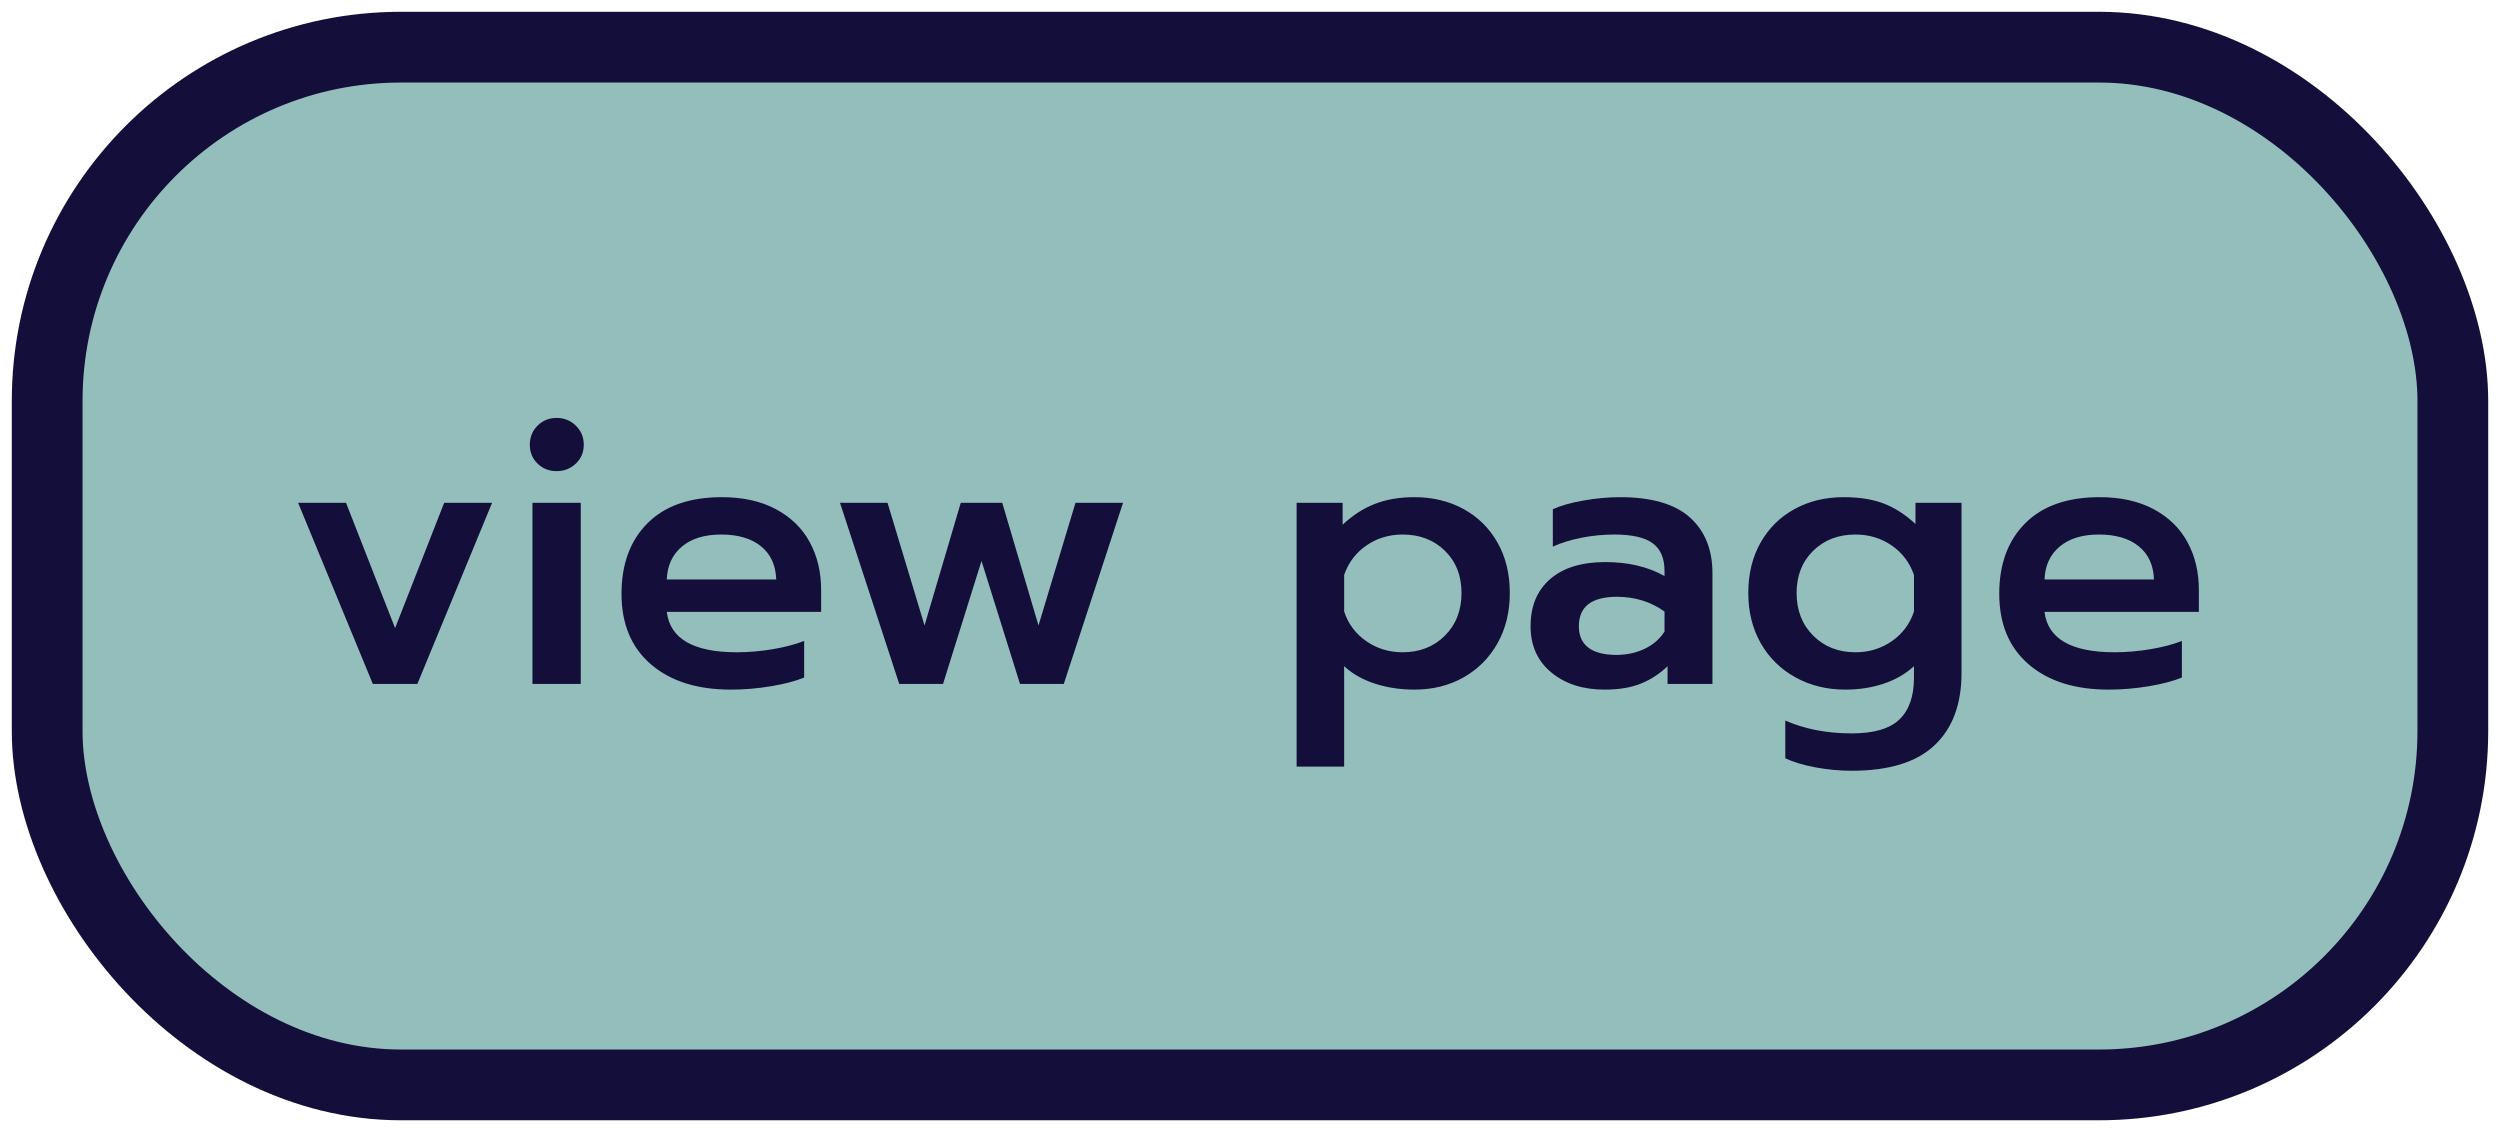 <?xml version="1.0" encoding="UTF-8"?>
<svg width="106px" height="48px" viewBox="0 0 106 48" version="1.1" xmlns="http://www.w3.org/2000/svg" xmlns:xlink="http://www.w3.org/1999/xlink">
    <!-- Generator: Sketch 61.2 (89653) - https://sketch.com -->
    <title>view page button clicked</title>
    <desc>Created with Sketch.</desc>
    <g id="Welcome" stroke="none" stroke-width="1" fill="none" fill-rule="evenodd">
        <g id="Desktop" transform="translate(-607, -522)">
            <g id="view-page-button-clicked" transform="translate(609, 524)">
                <rect id="Background" stroke="#130F3A" stroke-width="3" fill-opacity="0.5" fill="#2B7E78" x="0" y="0" width="102" height="44" rx="15"></rect>
                <path d="M15.696,27 L18.864,19.32 L16.832,19.32 L14.752,24.632 L12.672,19.32 L10.64,19.32 L13.808,27 L15.696,27 Z M21.6,17.976 C21.92,17.976 22.192,17.869 22.416,17.656 C22.64,17.443 22.752,17.176 22.752,16.856 C22.752,16.536 22.64,16.267 22.416,16.048 C22.192,15.829 21.92,15.72 21.6,15.72 C21.28,15.72 21.011,15.829 20.792,16.048 C20.573,16.267 20.464,16.536 20.464,16.856 C20.464,17.176 20.573,17.443 20.792,17.656 C21.011,17.869 21.28,17.976 21.6,17.976 Z M22.624,27 L22.624,19.32 L20.576,19.32 L20.576,27 L22.624,27 Z M28.992,27.24 C29.557,27.24 30.125,27.192 30.696,27.096 C31.267,27 31.733,26.877 32.096,26.728 L32.096,26.728 L32.096,25.176 C31.712,25.325 31.264,25.443 30.752,25.528 C30.24,25.613 29.739,25.656 29.248,25.656 C27.403,25.656 26.411,25.085 26.272,23.944 L26.272,23.944 L32.816,23.944 L32.816,23.016 C32.816,22.259 32.656,21.584 32.336,20.992 C32.016,20.4 31.539,19.933 30.904,19.592 C30.269,19.251 29.504,19.08 28.608,19.08 C27.243,19.08 26.192,19.448 25.456,20.184 C24.72,20.92 24.352,21.917 24.352,23.176 C24.352,24.456 24.768,25.453 25.6,26.168 C26.432,26.883 27.563,27.24 28.992,27.24 Z M30.912,22.568 L26.272,22.568 C26.293,21.981 26.507,21.517 26.912,21.176 C27.317,20.835 27.872,20.664 28.576,20.664 C29.291,20.664 29.853,20.829 30.264,21.16 C30.675,21.491 30.891,21.96 30.912,22.568 L30.912,22.568 Z M37.984,27 L39.616,21.784 L41.248,27 L43.104,27 L45.616,19.32 L43.6,19.32 L42.032,24.52 L40.496,19.32 L38.736,19.32 L37.2,24.52 L35.632,19.32 L33.616,19.32 L36.128,27 L37.984,27 Z M54.992,30.504 L54.992,26.248 C55.355,26.579 55.795,26.827 56.312,26.992 C56.829,27.157 57.381,27.24 57.968,27.24 C58.747,27.24 59.443,27.067 60.056,26.72 C60.669,26.373 61.149,25.891 61.496,25.272 C61.843,24.653 62.016,23.944 62.016,23.144 C62.016,22.333 61.843,21.621 61.496,21.008 C61.149,20.395 60.669,19.92 60.056,19.584 C59.443,19.248 58.747,19.08 57.968,19.08 C57.339,19.08 56.779,19.176 56.288,19.368 C55.797,19.56 55.344,19.853 54.928,20.248 L54.928,20.248 L54.928,19.32 L52.976,19.32 L52.976,30.504 L54.992,30.504 Z M57.472,25.656 C56.896,25.656 56.381,25.499 55.928,25.184 C55.475,24.869 55.163,24.451 54.992,23.928 L54.992,23.928 L54.992,22.376 C55.173,21.853 55.488,21.437 55.936,21.128 C56.384,20.819 56.896,20.664 57.472,20.664 C58.197,20.664 58.795,20.893 59.264,21.352 C59.733,21.811 59.968,22.408 59.968,23.144 C59.968,23.88 59.733,24.483 59.264,24.952 C58.795,25.421 58.197,25.656 57.472,25.656 Z M66.032,27.24 C66.64,27.24 67.155,27.155 67.576,26.984 C67.997,26.813 68.373,26.568 68.704,26.248 L68.704,26.248 L68.704,27 L70.608,27 L70.608,22.312 C70.608,21.299 70.288,20.507 69.648,19.936 C69.008,19.365 68.021,19.08 66.688,19.08 C66.187,19.08 65.667,19.128 65.128,19.224 C64.589,19.32 64.16,19.443 63.84,19.592 L63.84,19.592 L63.84,21.176 C64.192,21.016 64.597,20.891 65.056,20.8 C65.515,20.709 65.979,20.664 66.448,20.664 C67.195,20.664 67.736,20.787 68.072,21.032 C68.408,21.277 68.576,21.672 68.576,22.216 L68.576,22.216 L68.576,22.424 C67.872,22.029 67.035,21.832 66.064,21.832 C65.061,21.832 64.283,22.072 63.728,22.552 C63.173,23.032 62.896,23.699 62.896,24.552 C62.896,25.373 63.189,26.027 63.776,26.512 C64.363,26.997 65.115,27.24 66.032,27.24 Z M66.528,25.768 C66.016,25.768 65.624,25.667 65.352,25.464 C65.08,25.261 64.944,24.957 64.944,24.552 C64.944,23.72 65.483,23.304 66.56,23.304 C67.317,23.304 67.989,23.512 68.576,23.928 L68.576,23.928 L68.576,24.776 C68.384,25.085 68.107,25.328 67.744,25.504 C67.381,25.68 66.976,25.768 66.528,25.768 Z M76.512,30.68 C78.091,30.68 79.261,30.32 80.024,29.6 C80.787,28.88 81.168,27.859 81.168,26.536 L81.168,26.536 L81.168,19.32 L79.216,19.32 L79.216,20.216 C78.779,19.811 78.325,19.52 77.856,19.344 C77.387,19.168 76.827,19.08 76.176,19.08 C75.397,19.08 74.701,19.248 74.088,19.584 C73.475,19.92 72.995,20.395 72.648,21.008 C72.301,21.621 72.128,22.333 72.128,23.144 C72.128,23.944 72.304,24.653 72.656,25.272 C73.008,25.891 73.499,26.373 74.128,26.72 C74.757,27.067 75.461,27.24 76.24,27.24 C76.816,27.24 77.355,27.157 77.856,26.992 C78.357,26.827 78.789,26.579 79.152,26.248 L79.152,26.248 L79.152,26.744 C79.152,27.523 78.947,28.109 78.536,28.504 C78.125,28.899 77.451,29.096 76.512,29.096 C75.467,29.096 74.528,28.915 73.696,28.552 L73.696,28.552 L73.696,30.152 C74.037,30.312 74.464,30.44 74.976,30.536 C75.488,30.632 76,30.68 76.512,30.68 Z M76.672,25.656 C75.947,25.656 75.349,25.421 74.88,24.952 C74.411,24.483 74.176,23.88 74.176,23.144 C74.176,22.408 74.411,21.811 74.88,21.352 C75.349,20.893 75.947,20.664 76.672,20.664 C77.248,20.664 77.76,20.819 78.208,21.128 C78.656,21.437 78.971,21.853 79.152,22.376 L79.152,22.376 L79.152,23.928 C78.981,24.451 78.669,24.869 78.216,25.184 C77.763,25.499 77.248,25.656 76.672,25.656 Z M87.408,27.24 C87.973,27.24 88.541,27.192 89.112,27.096 C89.683,27 90.149,26.877 90.512,26.728 L90.512,26.728 L90.512,25.176 C90.128,25.325 89.68,25.443 89.168,25.528 C88.656,25.613 88.155,25.656 87.664,25.656 C85.819,25.656 84.827,25.085 84.688,23.944 L84.688,23.944 L91.232,23.944 L91.232,23.016 C91.232,22.259 91.072,21.584 90.752,20.992 C90.432,20.4 89.955,19.933 89.32,19.592 C88.685,19.251 87.92,19.08 87.024,19.08 C85.659,19.08 84.608,19.448 83.872,20.184 C83.136,20.92 82.768,21.917 82.768,23.176 C82.768,24.456 83.184,25.453 84.016,26.168 C84.848,26.883 85.979,27.24 87.408,27.24 Z M89.328,22.568 L84.688,22.568 C84.709,21.981 84.923,21.517 85.328,21.176 C85.733,20.835 86.288,20.664 86.992,20.664 C87.707,20.664 88.269,20.829 88.68,21.16 C89.091,21.491 89.307,21.96 89.328,22.568 L89.328,22.568 Z" id="viewpage" fill="#130F3A" fill-rule="nonzero"></path>
            </g>
        </g>
    </g>
</svg>